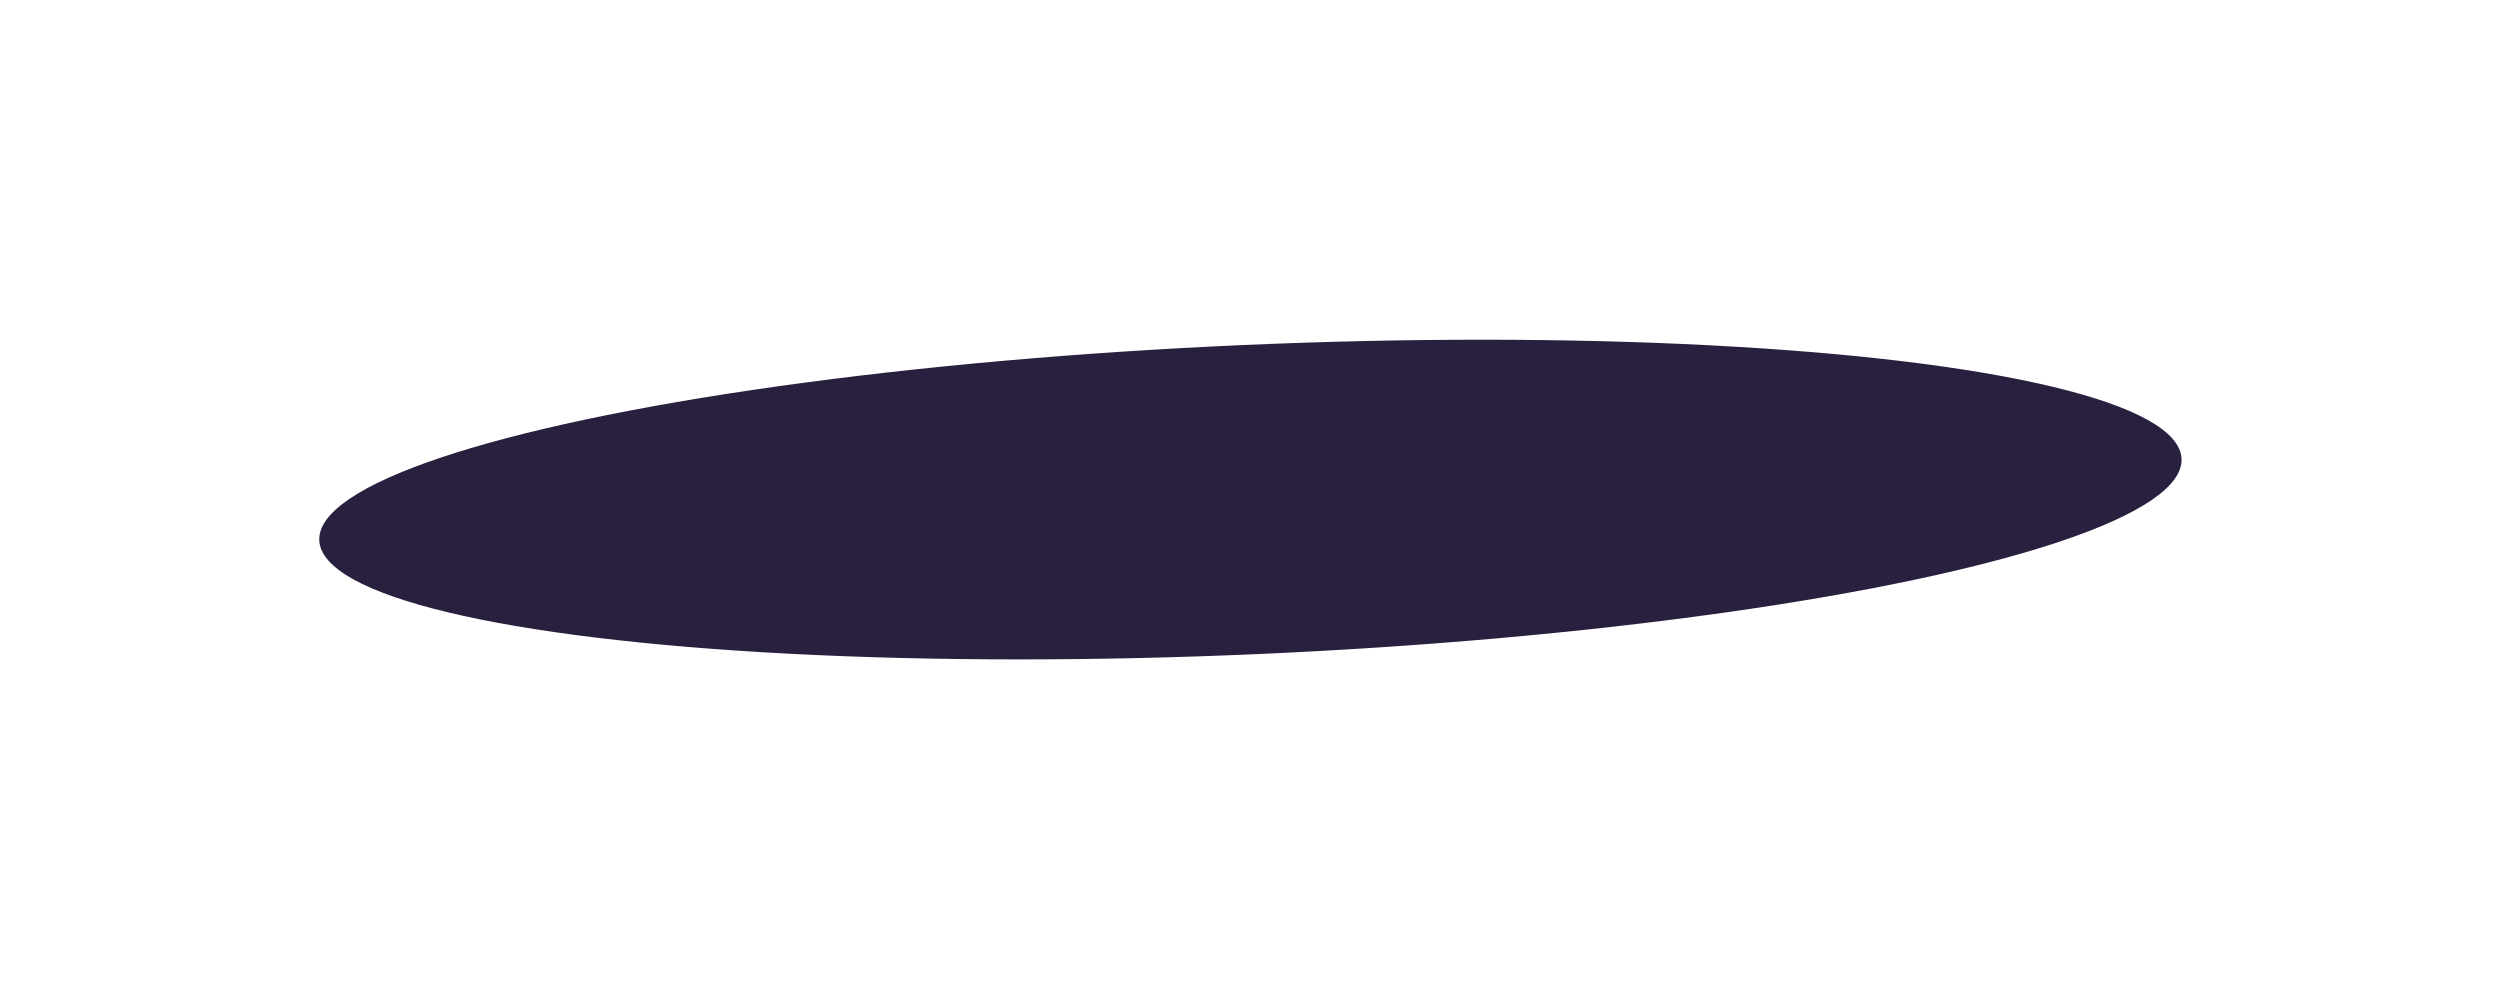 <svg width="80" height="32" viewBox="0 0 80 32" fill="none" xmlns="http://www.w3.org/2000/svg">
<g filter="url(#filter0_f_811_2491)">
<ellipse cx="40.013" cy="15.986" rx="29.825" ry="4.95" transform="rotate(-2.511 40.013 15.986)" fill="#291F3E"/>
</g>
<defs>
<filter id="filter0_f_811_2491" x="0.216" y="0.87" width="79.594" height="30.233" filterUnits="userSpaceOnUse" color-interpolation-filters="sRGB">
<feFlood flood-opacity="0" result="BackgroundImageFix"/>
<feBlend mode="normal" in="SourceGraphic" in2="BackgroundImageFix" result="shape"/>
<feGaussianBlur stdDeviation="5" result="effect1_foregroundBlur_811_2491"/>
</filter>
</defs>
</svg>

